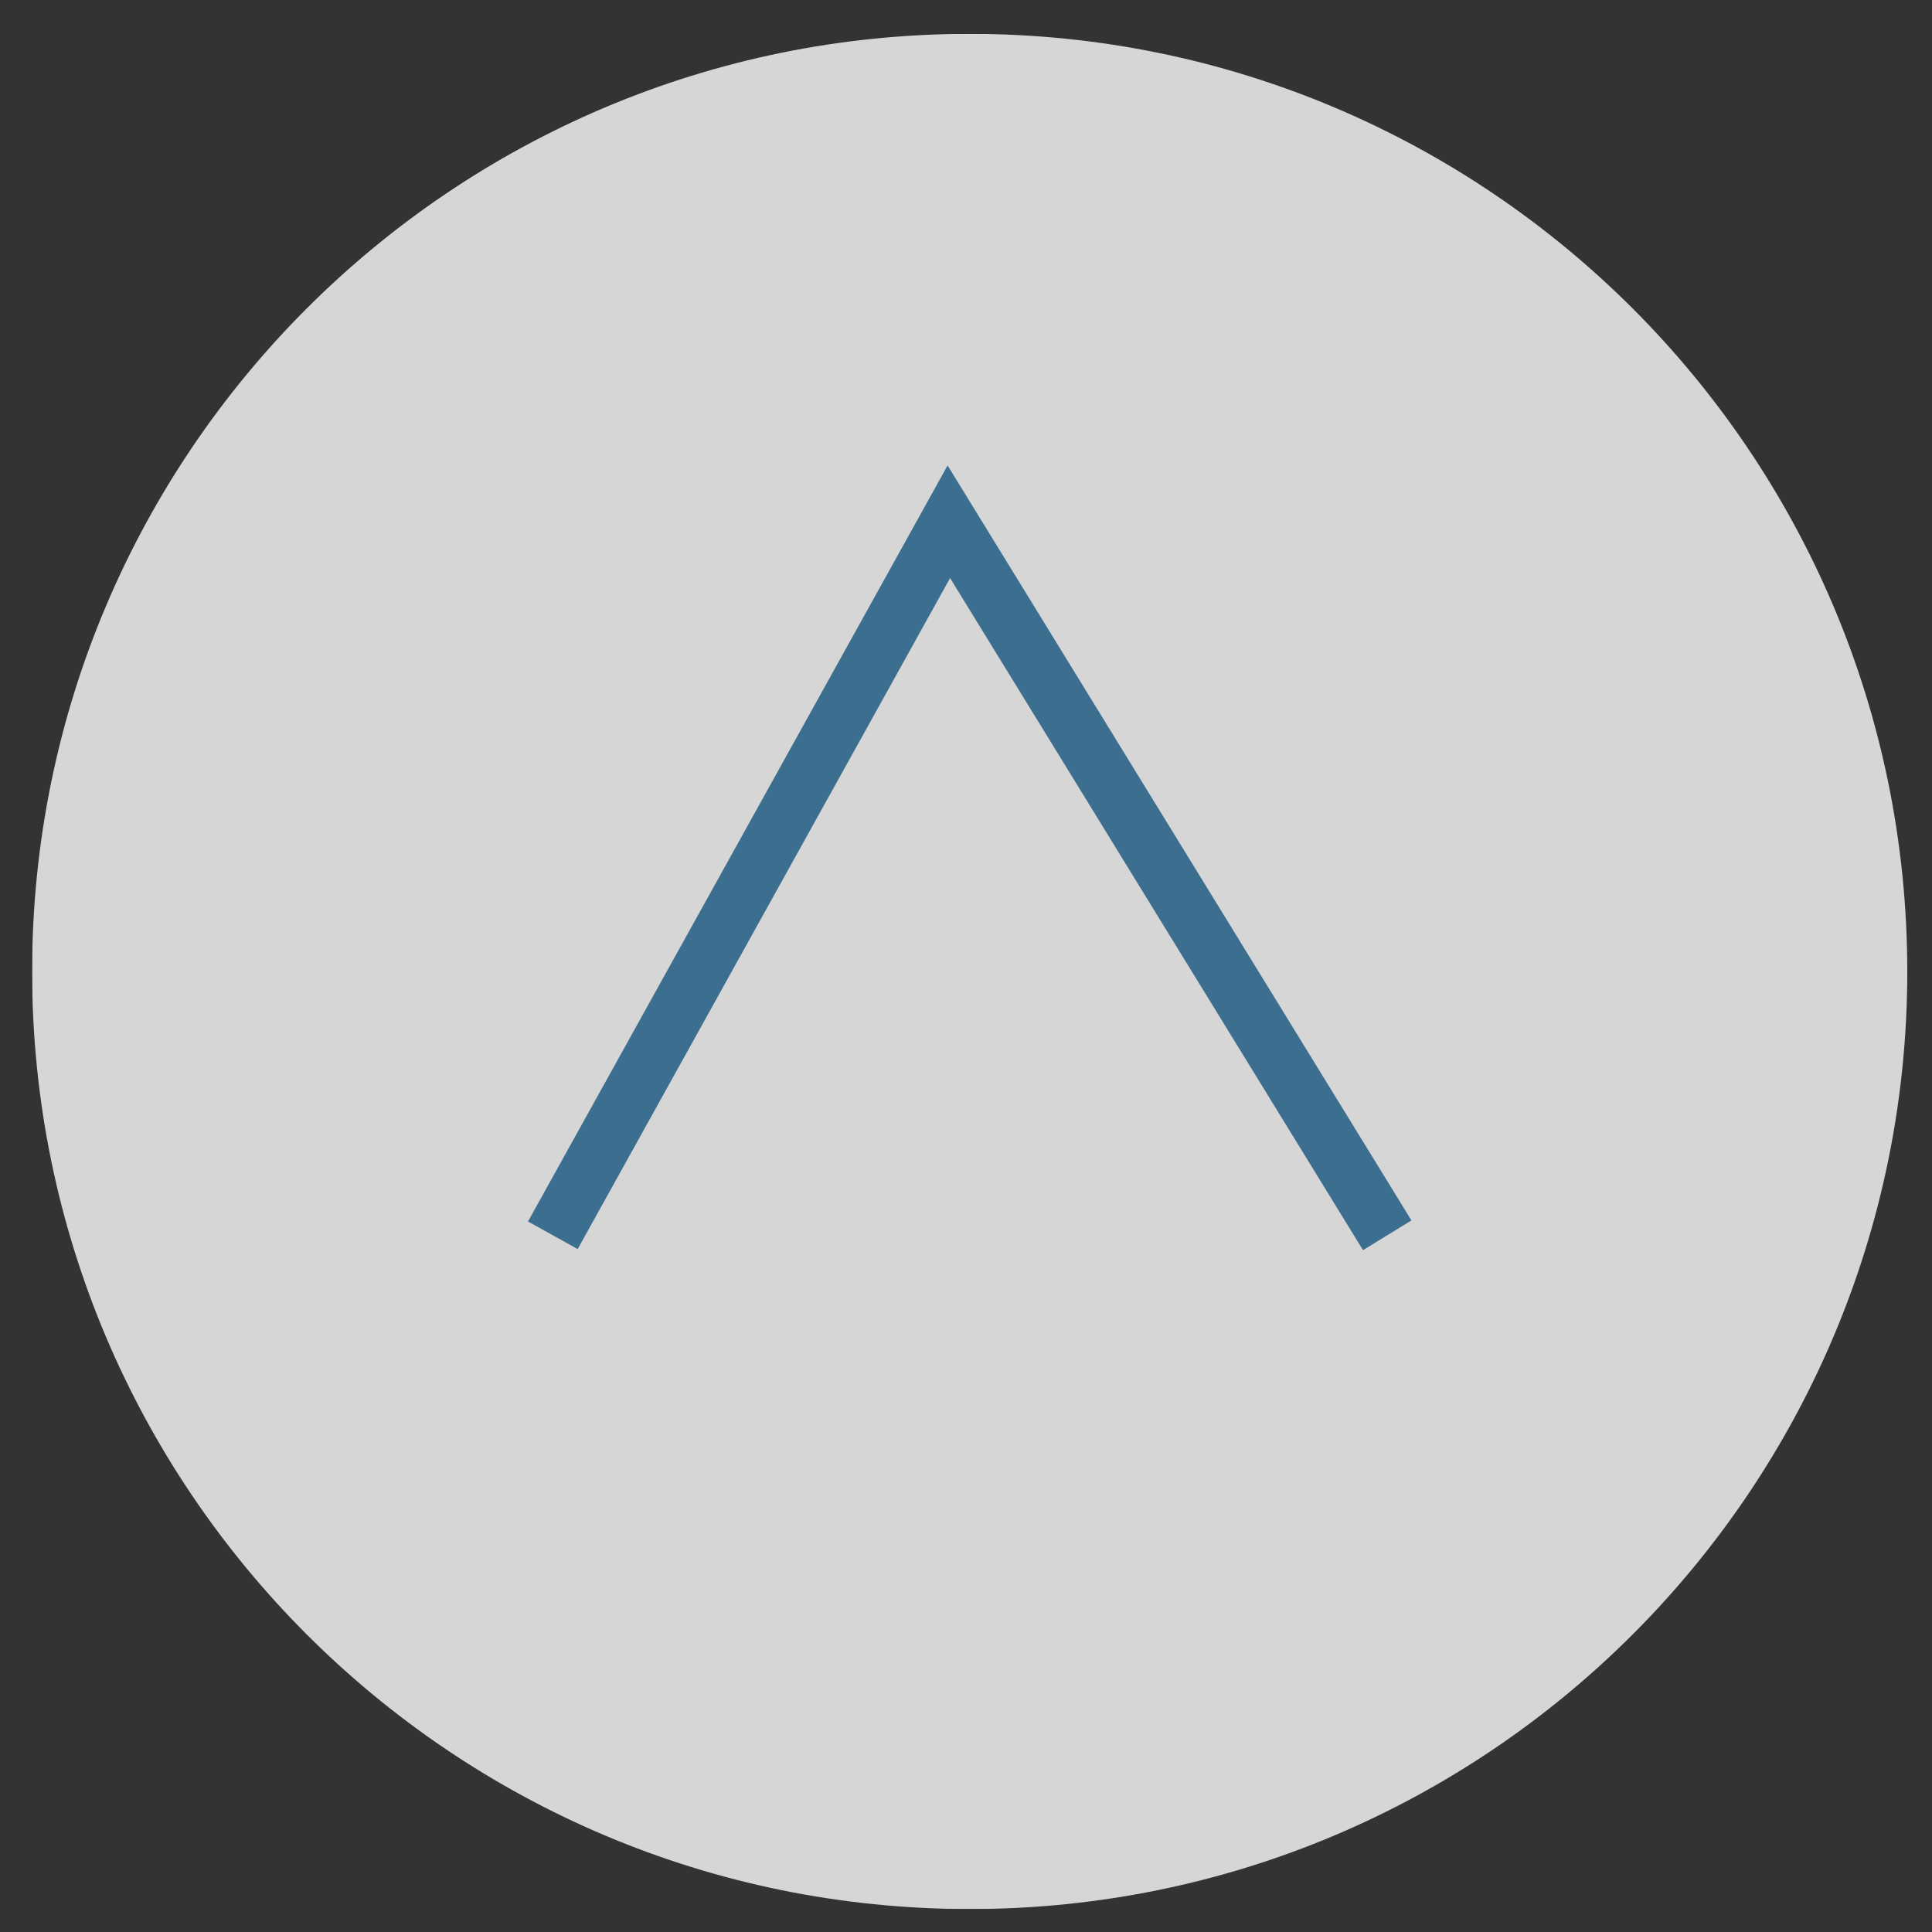 <?xml version="1.0" encoding="utf-8"?>
<!-- Generator: Adobe Illustrator 14.0.0, SVG Export Plug-In  -->
<!DOCTYPE svg PUBLIC "-//W3C//DTD SVG 1.1//EN" "http://www.w3.org/Graphics/SVG/1.1/DTD/svg11.dtd">
<svg version="1.1"
	 xmlns="http://www.w3.org/2000/svg" xmlns:xlink="http://www.w3.org/1999/xlink" xmlns:a="http://ns.adobe.com/AdobeSVGViewerExtensions/3.0/"
	 x="0px" y="0px" width="50px" height="50px" viewBox="0.435 0.404 34 34" enable-background="new 0.435 0.404 34 34"
	 xml:space="preserve">
<rect x="0.435" y="0.404" width="34" height="34" fill="#333333" stroke="none"/>
<defs>
</defs>
<g>
	<defs>
		<rect id="SVGID_1_" x="1" y="1" width="33" height="33"/>
	</defs>
	<clipPath id="SVGID_4_">
		<use xlink:href="#SVGID_1_"  overflow="visible"/>
	</clipPath>
	<g clip-path="url(#SVGID_4_)">
		<defs>
			<rect id="SVGID_2_" x="1" y="1" width="33" height="33"/>
		</defs>
		<clipPath id="SVGID_5_">
			<use xlink:href="#SVGID_2_"  overflow="visible"/>
		</clipPath>
		<g opacity="0.8" clip-path="url(#SVGID_5_)">
			<g>
				<defs>
					<rect id="SVGID_3_" width="35" height="35"/>
				</defs>
				<clipPath id="SVGID_6_">
					<use xlink:href="#SVGID_3_"  overflow="visible"/>
				</clipPath>
				<path clip-path="url(#SVGID_6_)" fill="#FFFFFF" d="M17.5,34C26.613,34,34,26.613,34,17.5S26.613,1,17.5,1S1,8.387,1,17.5
					S8.387,34,17.5,34"/>
			</g>
		</g>
	</g>
	<polyline clip-path="url(#SVGID_4_)" fill="none" stroke="#3B6E8F" points="24.848,22.143 17.133,9.586 10.164,22.143 	"/>
</g>
</svg>
